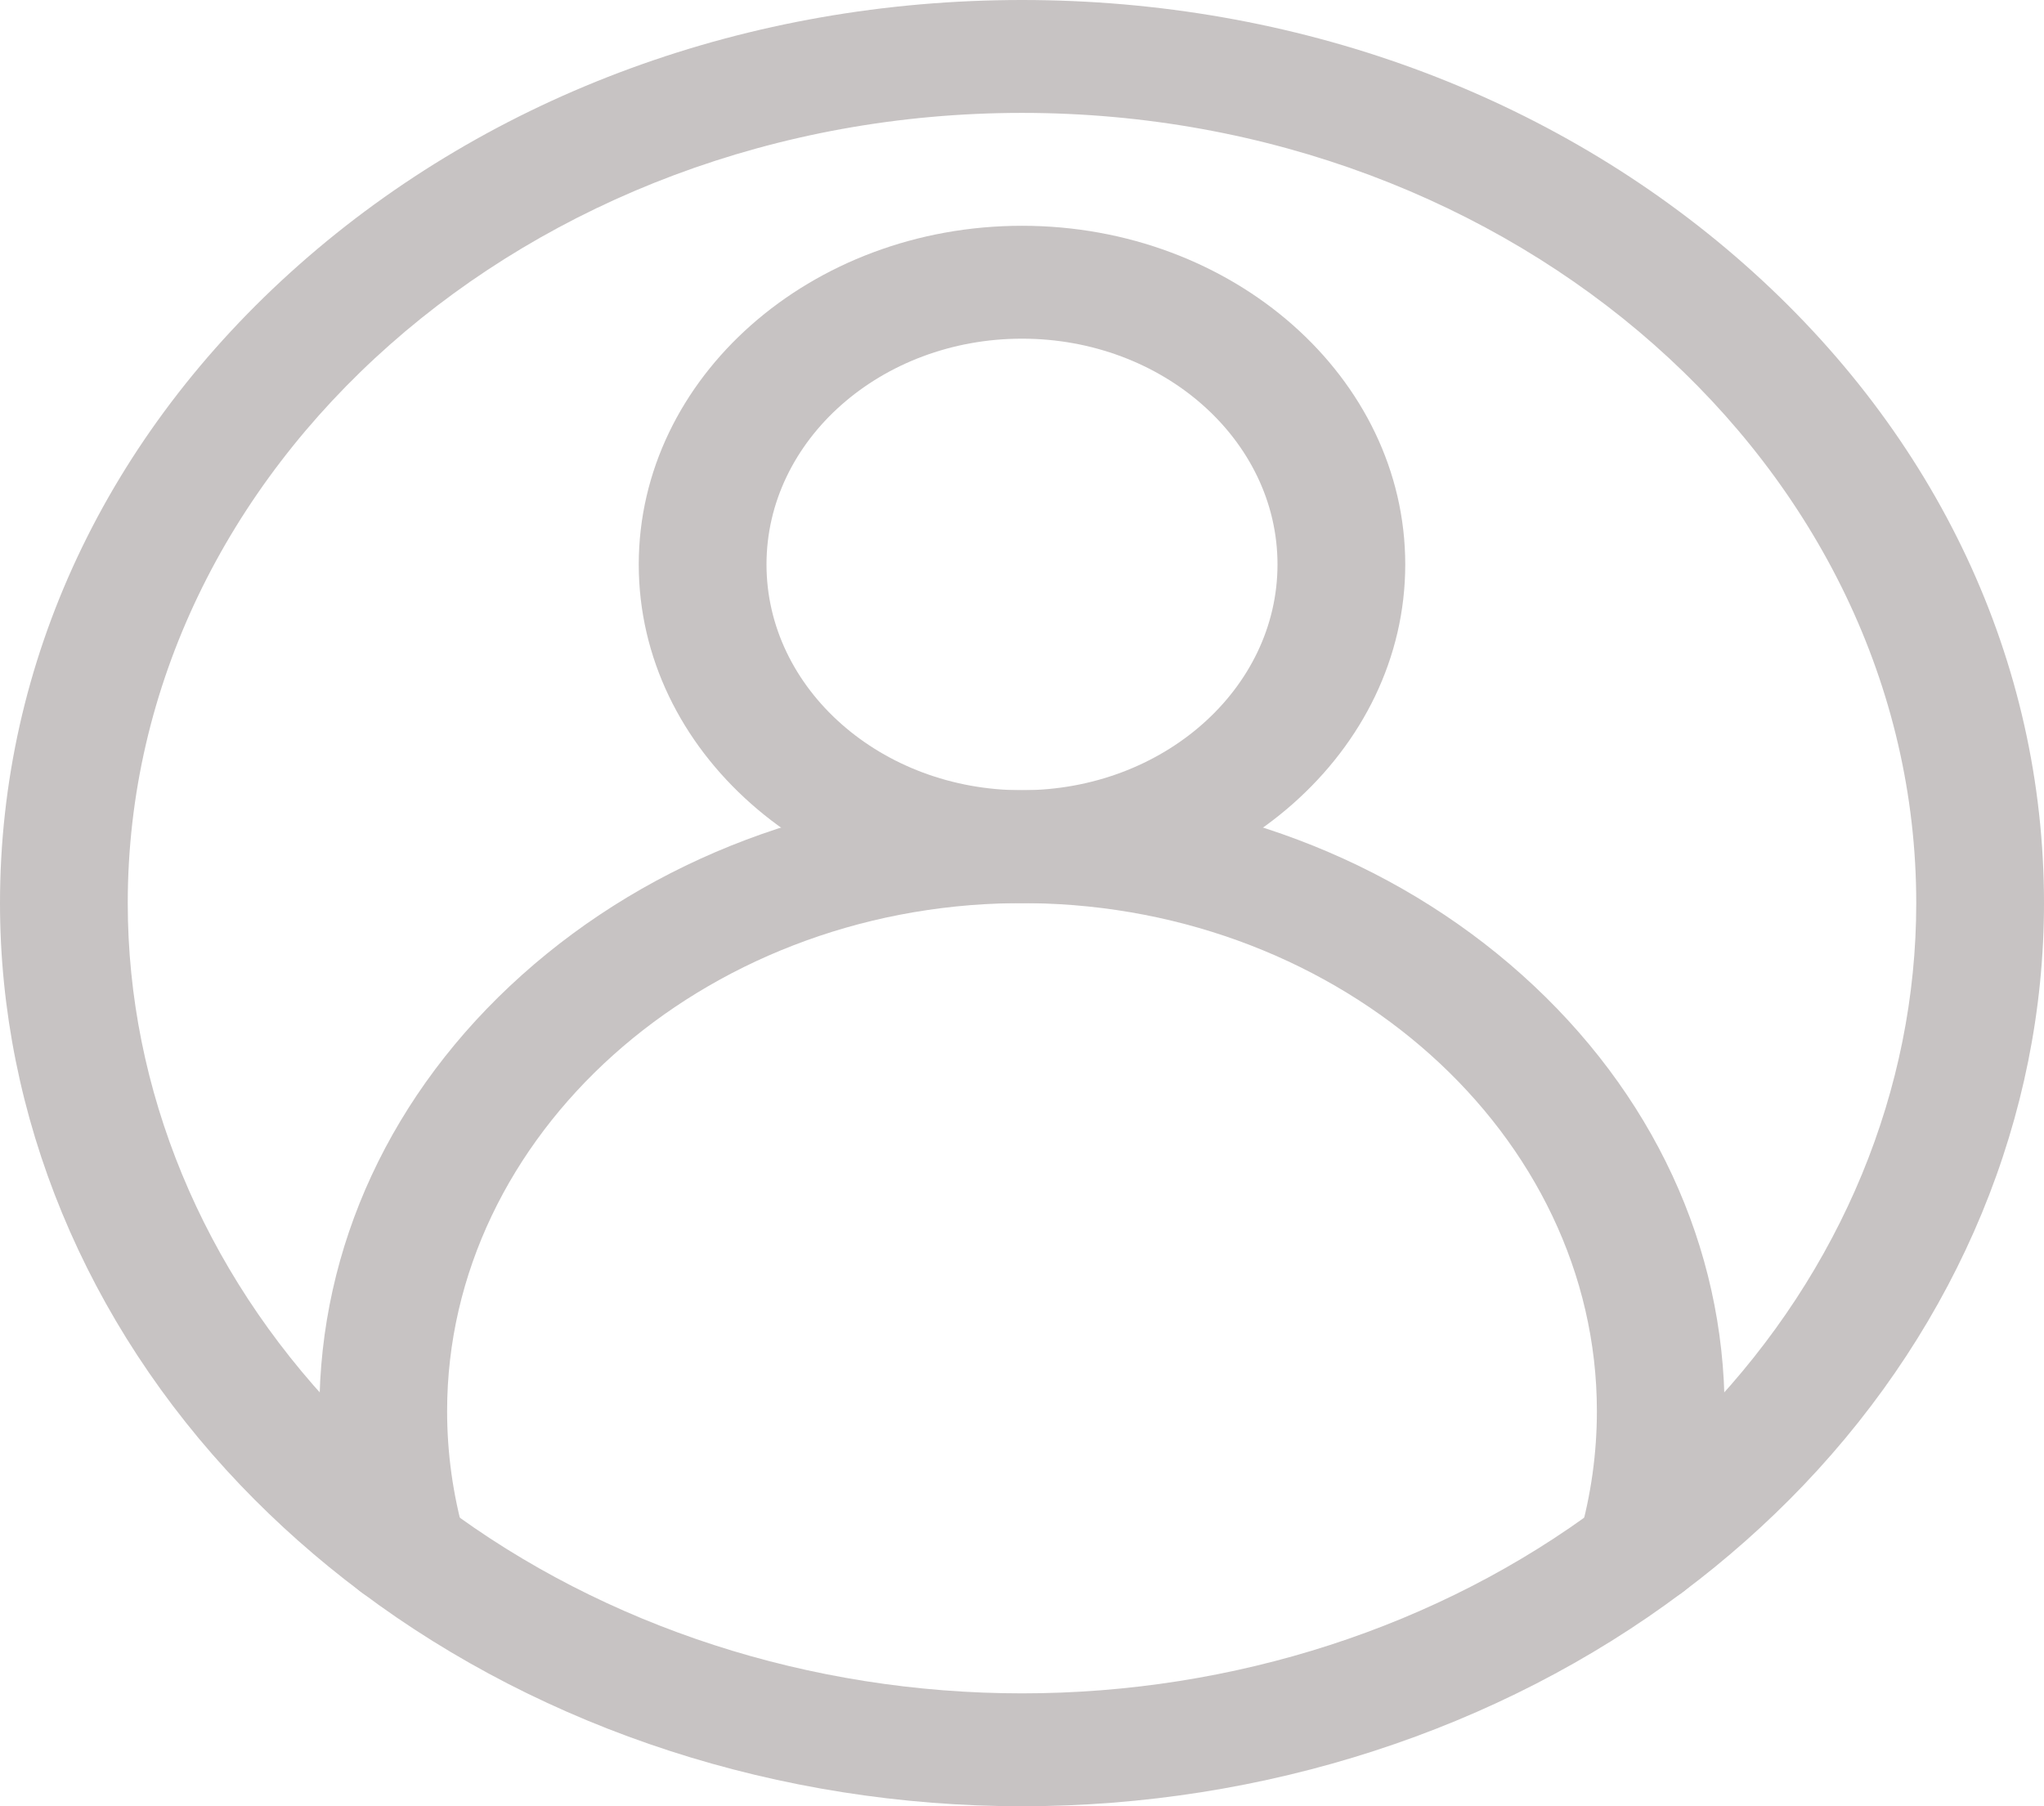 <svg width="86" height="76" viewBox="0 0 86 76" fill="none" xmlns="http://www.w3.org/2000/svg">
<path d="M43 76C32.819 76 22.944 72.799 15.194 66.987C13.374 65.623 11.667 64.111 10.121 62.493C3.594 55.656 0 46.958 0 38C0 27.85 4.473 18.307 12.594 11.13C20.716 3.953 31.514 0 43 0C54.486 0 65.284 3.953 73.406 11.13C81.527 18.307 86 27.85 86 38C86 46.958 82.406 55.656 75.88 62.492C74.333 64.111 72.626 65.623 70.805 66.987C63.056 72.799 53.181 76 43 76ZM43 4.75C22.253 4.75 5.375 19.666 5.375 38C5.375 45.838 8.519 53.449 14.229 59.429C15.582 60.845 17.077 62.17 18.671 63.365C25.451 68.45 34.091 71.25 43 71.25C51.909 71.25 60.549 68.45 67.328 63.365C68.923 62.17 70.418 60.845 71.772 59.428C77.481 53.449 80.625 45.838 80.625 38C80.625 19.666 63.746 4.75 43 4.75Z" fill="#C7C3C3"/>
<path d="M43 38C34.109 38 26.875 31.608 26.875 23.75C26.875 15.893 34.109 9.5 43 9.5C51.891 9.5 59.125 15.893 59.125 23.75C59.125 31.608 51.891 38 43 38ZM43 14.25C37.072 14.25 32.25 18.512 32.25 23.75C32.25 28.988 37.072 33.25 43 33.25C48.928 33.25 53.75 28.988 53.75 23.75C53.75 18.512 48.928 14.25 43 14.25Z" fill="#C7C3C3"/>
<path d="M69.069 67.552C68.852 67.552 68.632 67.528 68.413 67.48C66.973 67.16 66.099 65.87 66.46 64.598C66.943 62.899 67.188 61.142 67.188 59.375C67.188 47.755 56.497 38.168 43.354 38.002L43 38L42.646 38.002C29.503 38.168 18.812 47.755 18.812 59.375C18.812 61.142 19.057 62.899 19.54 64.598C19.901 65.87 19.027 67.16 17.587 67.48C16.148 67.799 14.688 67.026 14.326 65.754C13.736 63.678 13.438 61.532 13.438 59.375C13.438 52.461 16.464 45.944 21.959 41.024C27.449 36.108 34.772 33.348 42.581 33.252C42.594 33.252 42.606 33.252 42.619 33.252L43 33.25L43.381 33.252C43.394 33.252 43.406 33.252 43.419 33.252C51.228 33.348 58.551 36.108 64.041 41.023C69.536 45.944 72.562 52.461 72.562 59.375C72.562 61.532 72.263 63.678 71.674 65.754C71.367 66.832 70.272 67.551 69.069 67.552Z" fill="#C7C3C3"/>
</svg>
